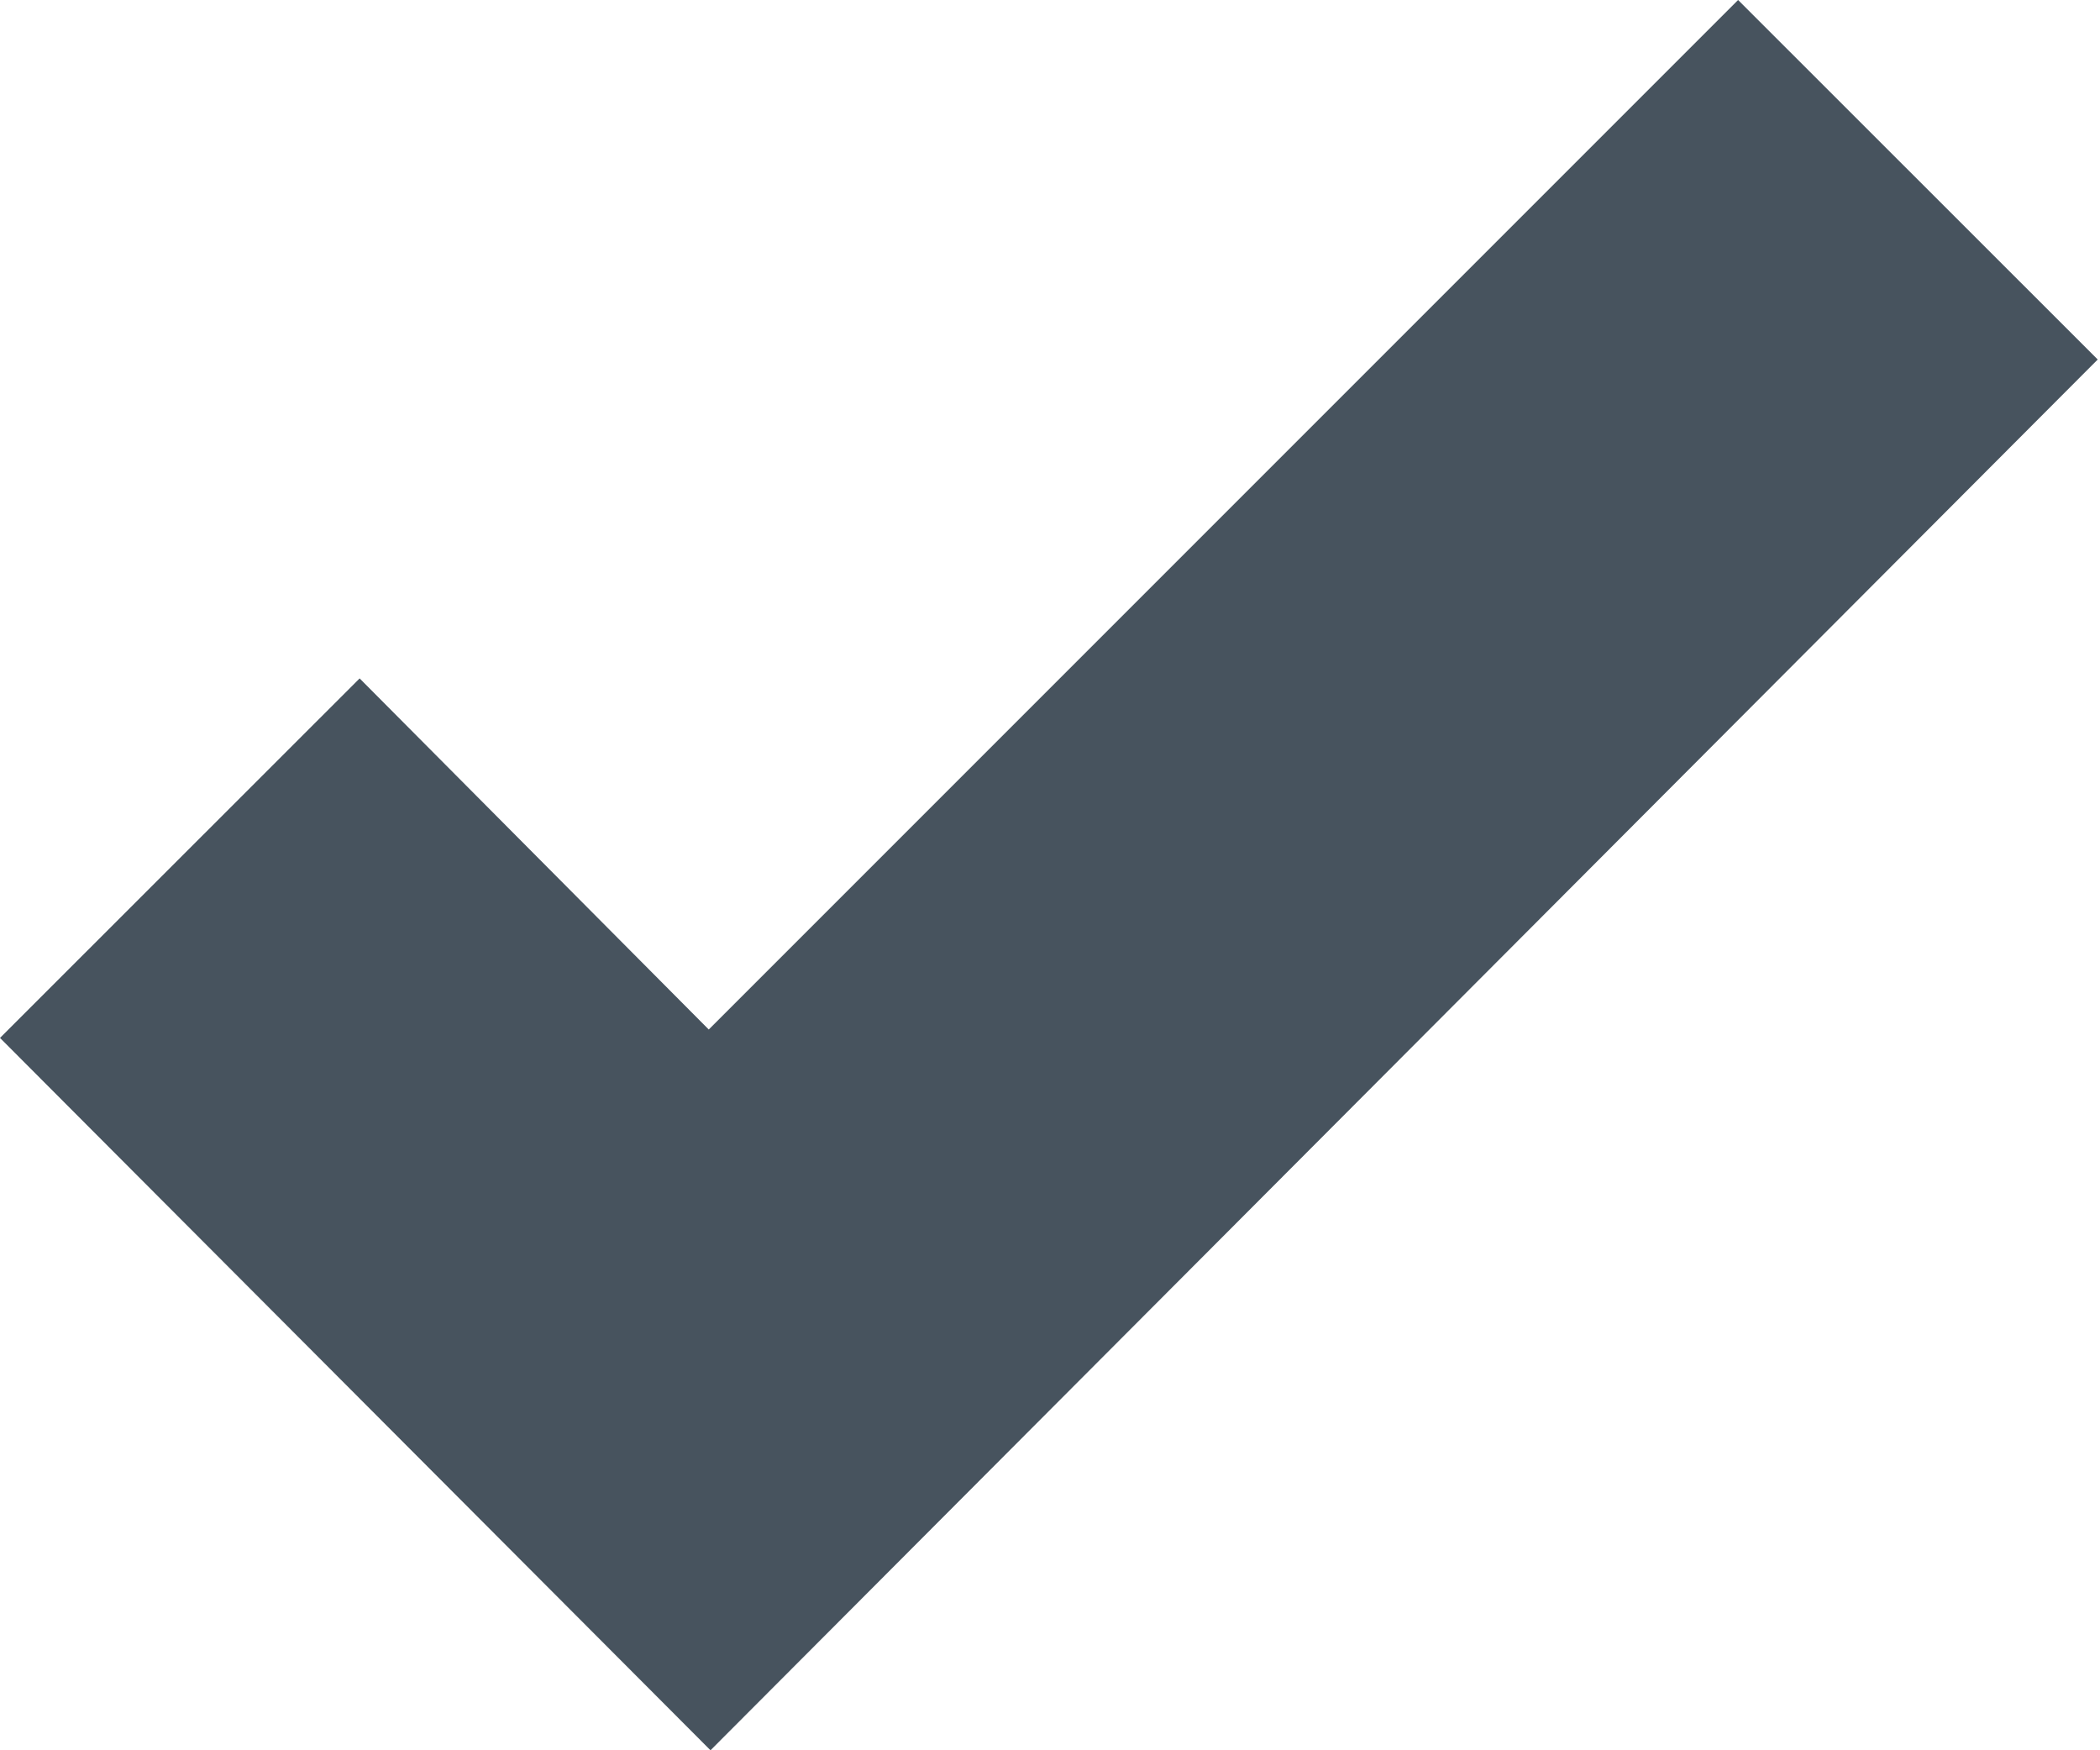 <?xml version="1.0" encoding="UTF-8" standalone="no"?>
<svg width="12px" height="10px" viewBox="0 0 12 10" version="1.1" xmlns="http://www.w3.org/2000/svg" xmlns:xlink="http://www.w3.org/1999/xlink" xmlns:sketch="http://www.bohemiancoding.com/sketch/ns">
    <!-- Generator: Sketch 3.4.4 (17249) - http://www.bohemiancoding.com/sketch -->
    <title>Fill 19</title>
    <desc>Created with Sketch.</desc>
    <defs></defs>
    <g id="Welcome" stroke="none" stroke-width="1" fill="none" fill-rule="evenodd" sketch:type="MSPage">
        <g id="Desktop-HD" sketch:type="MSArtboardGroup" transform="translate(-76, -335)" fill="#47535E">
            <g id="Color-dropdown" sketch:type="MSLayerGroup" transform="translate(64, 144)">
                <g id="Group-+-Fill-19" sketch:type="MSShapeGroup">
                    <g id="Group">
                        <path d="M12,196.93 L14.055,194.876 L16.05,196.882 L21.932,191 L23.987,193.054 L16.06,201 L12,196.93" id="Fill-19"></path>
                    </g>
                </g>
            </g>
        </g>
    </g>
</svg>